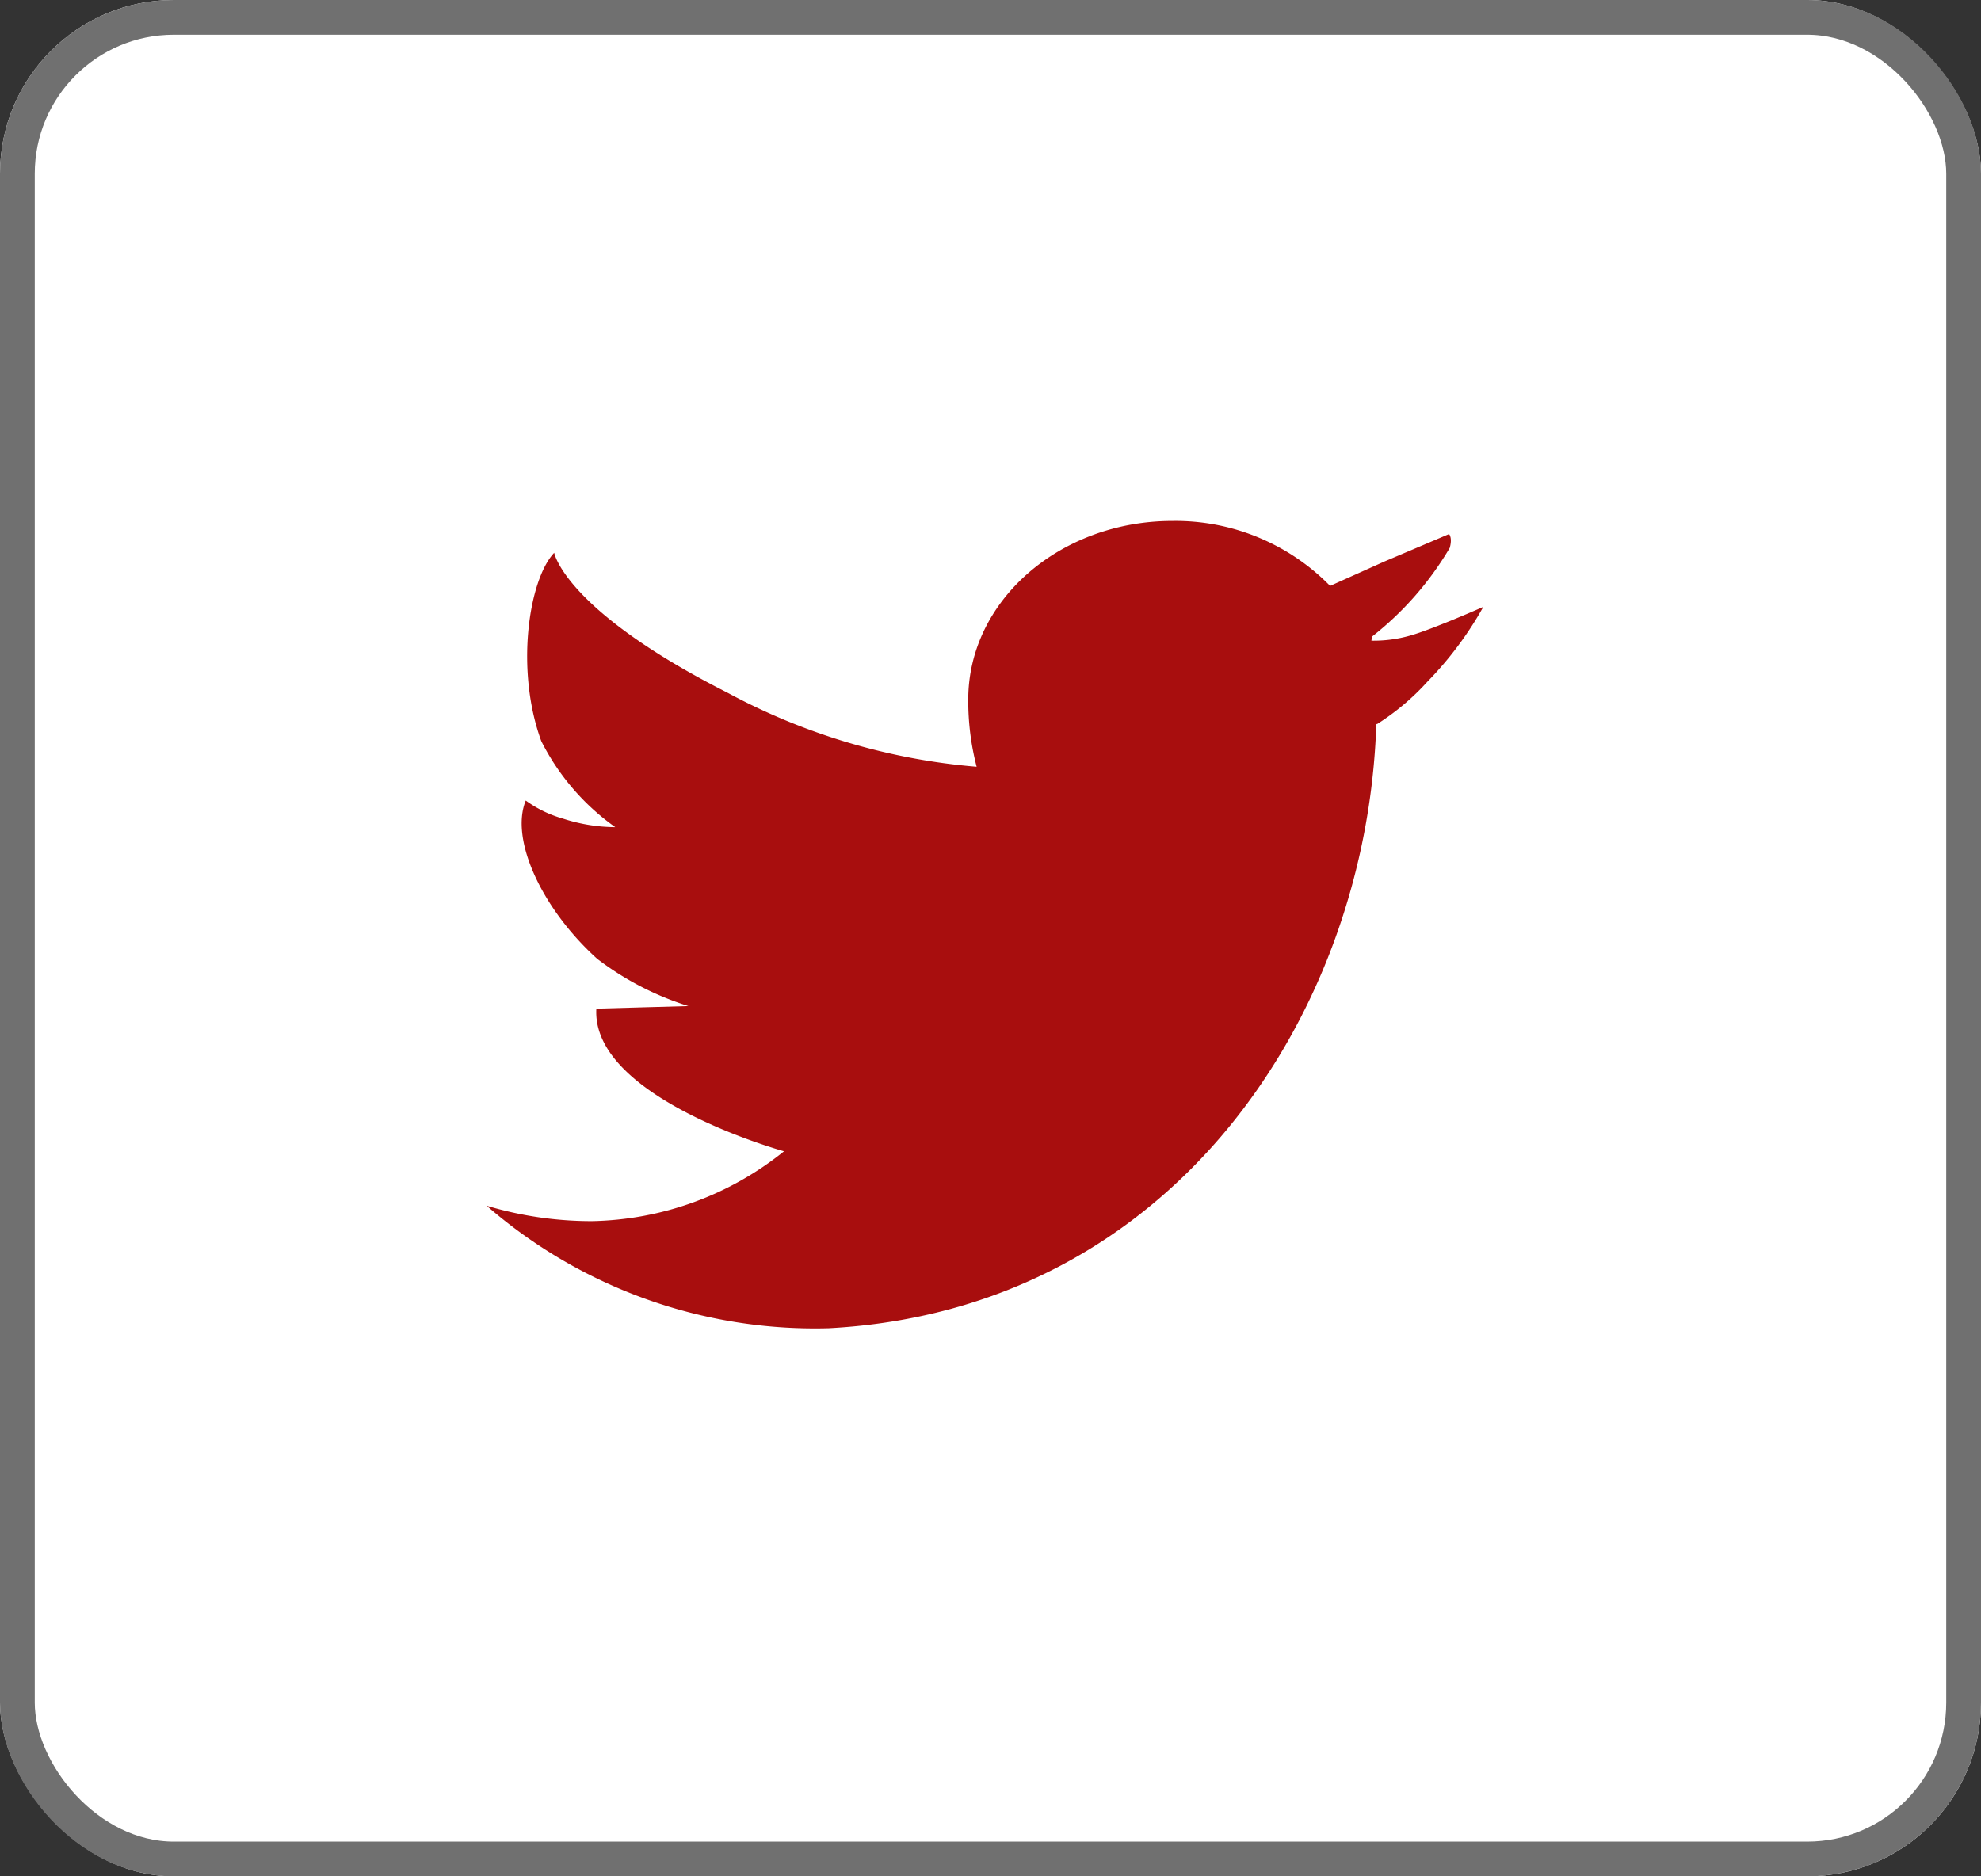 <svg data-name="Component 3 – 1" xmlns="http://www.w3.org/2000/svg" width="57" height="54"><rect width="100%" height="100%" fill="#333333" stroke="none"/><g data-name="Rectangle 272" fill="#fff" stroke="#707070"><rect width="57" height="54" rx="5" stroke="none"/><rect x=".5" y=".5" width="56" height="53" rx="4.5" fill="none"/></g><g data-name="Group 1350"><g data-name="Group 1349" fill="#a80e0e"><path data-name="Path 4261" d="M40.571 18.293a3.828 3.828 0 01-1.112.145l.02-.118a9.145 9.145 0 002.234-2.551c.083-.29-.015-.388-.017-.4l-1.866.793-1.559.7a6.227 6.227 0 00-4.535-1.869c-3.246 0-5.876 2.3-5.876 5.137a7.546 7.546 0 00.241 1.937c0 .15 0-.15 0 0a18.272 18.272 0 01-7.155-2.124c-4.707-2.384-5-4.034-5-4.034-.739.786-1.12 3.383-.371 5.421a6.75 6.75 0 002.129 2.475 4.945 4.945 0 01-1.51-.248 3.352 3.352 0 01-1.066-.518c-.459 1.12.464 3.118 2.055 4.555a8.472 8.472 0 002.625 1.36l-2.649.074c-.15 2.576 5.4 4.105 5.4 4.105a9.075 9.075 0 01-5.534 2.011 10.528 10.528 0 01-3.023-.444 14.4 14.4 0 009.838 3.526c9.9-.521 15.5-9.036 15.761-17.4l.015.017a7.036 7.036 0 001.456-1.225 10.223 10.223 0 001.608-2.153s-1.485.656-2.109.828z"/><path data-name="Path 4262" d="M41.698 15.371c0 .16 0 .017 0 0z"/></g></g></svg>